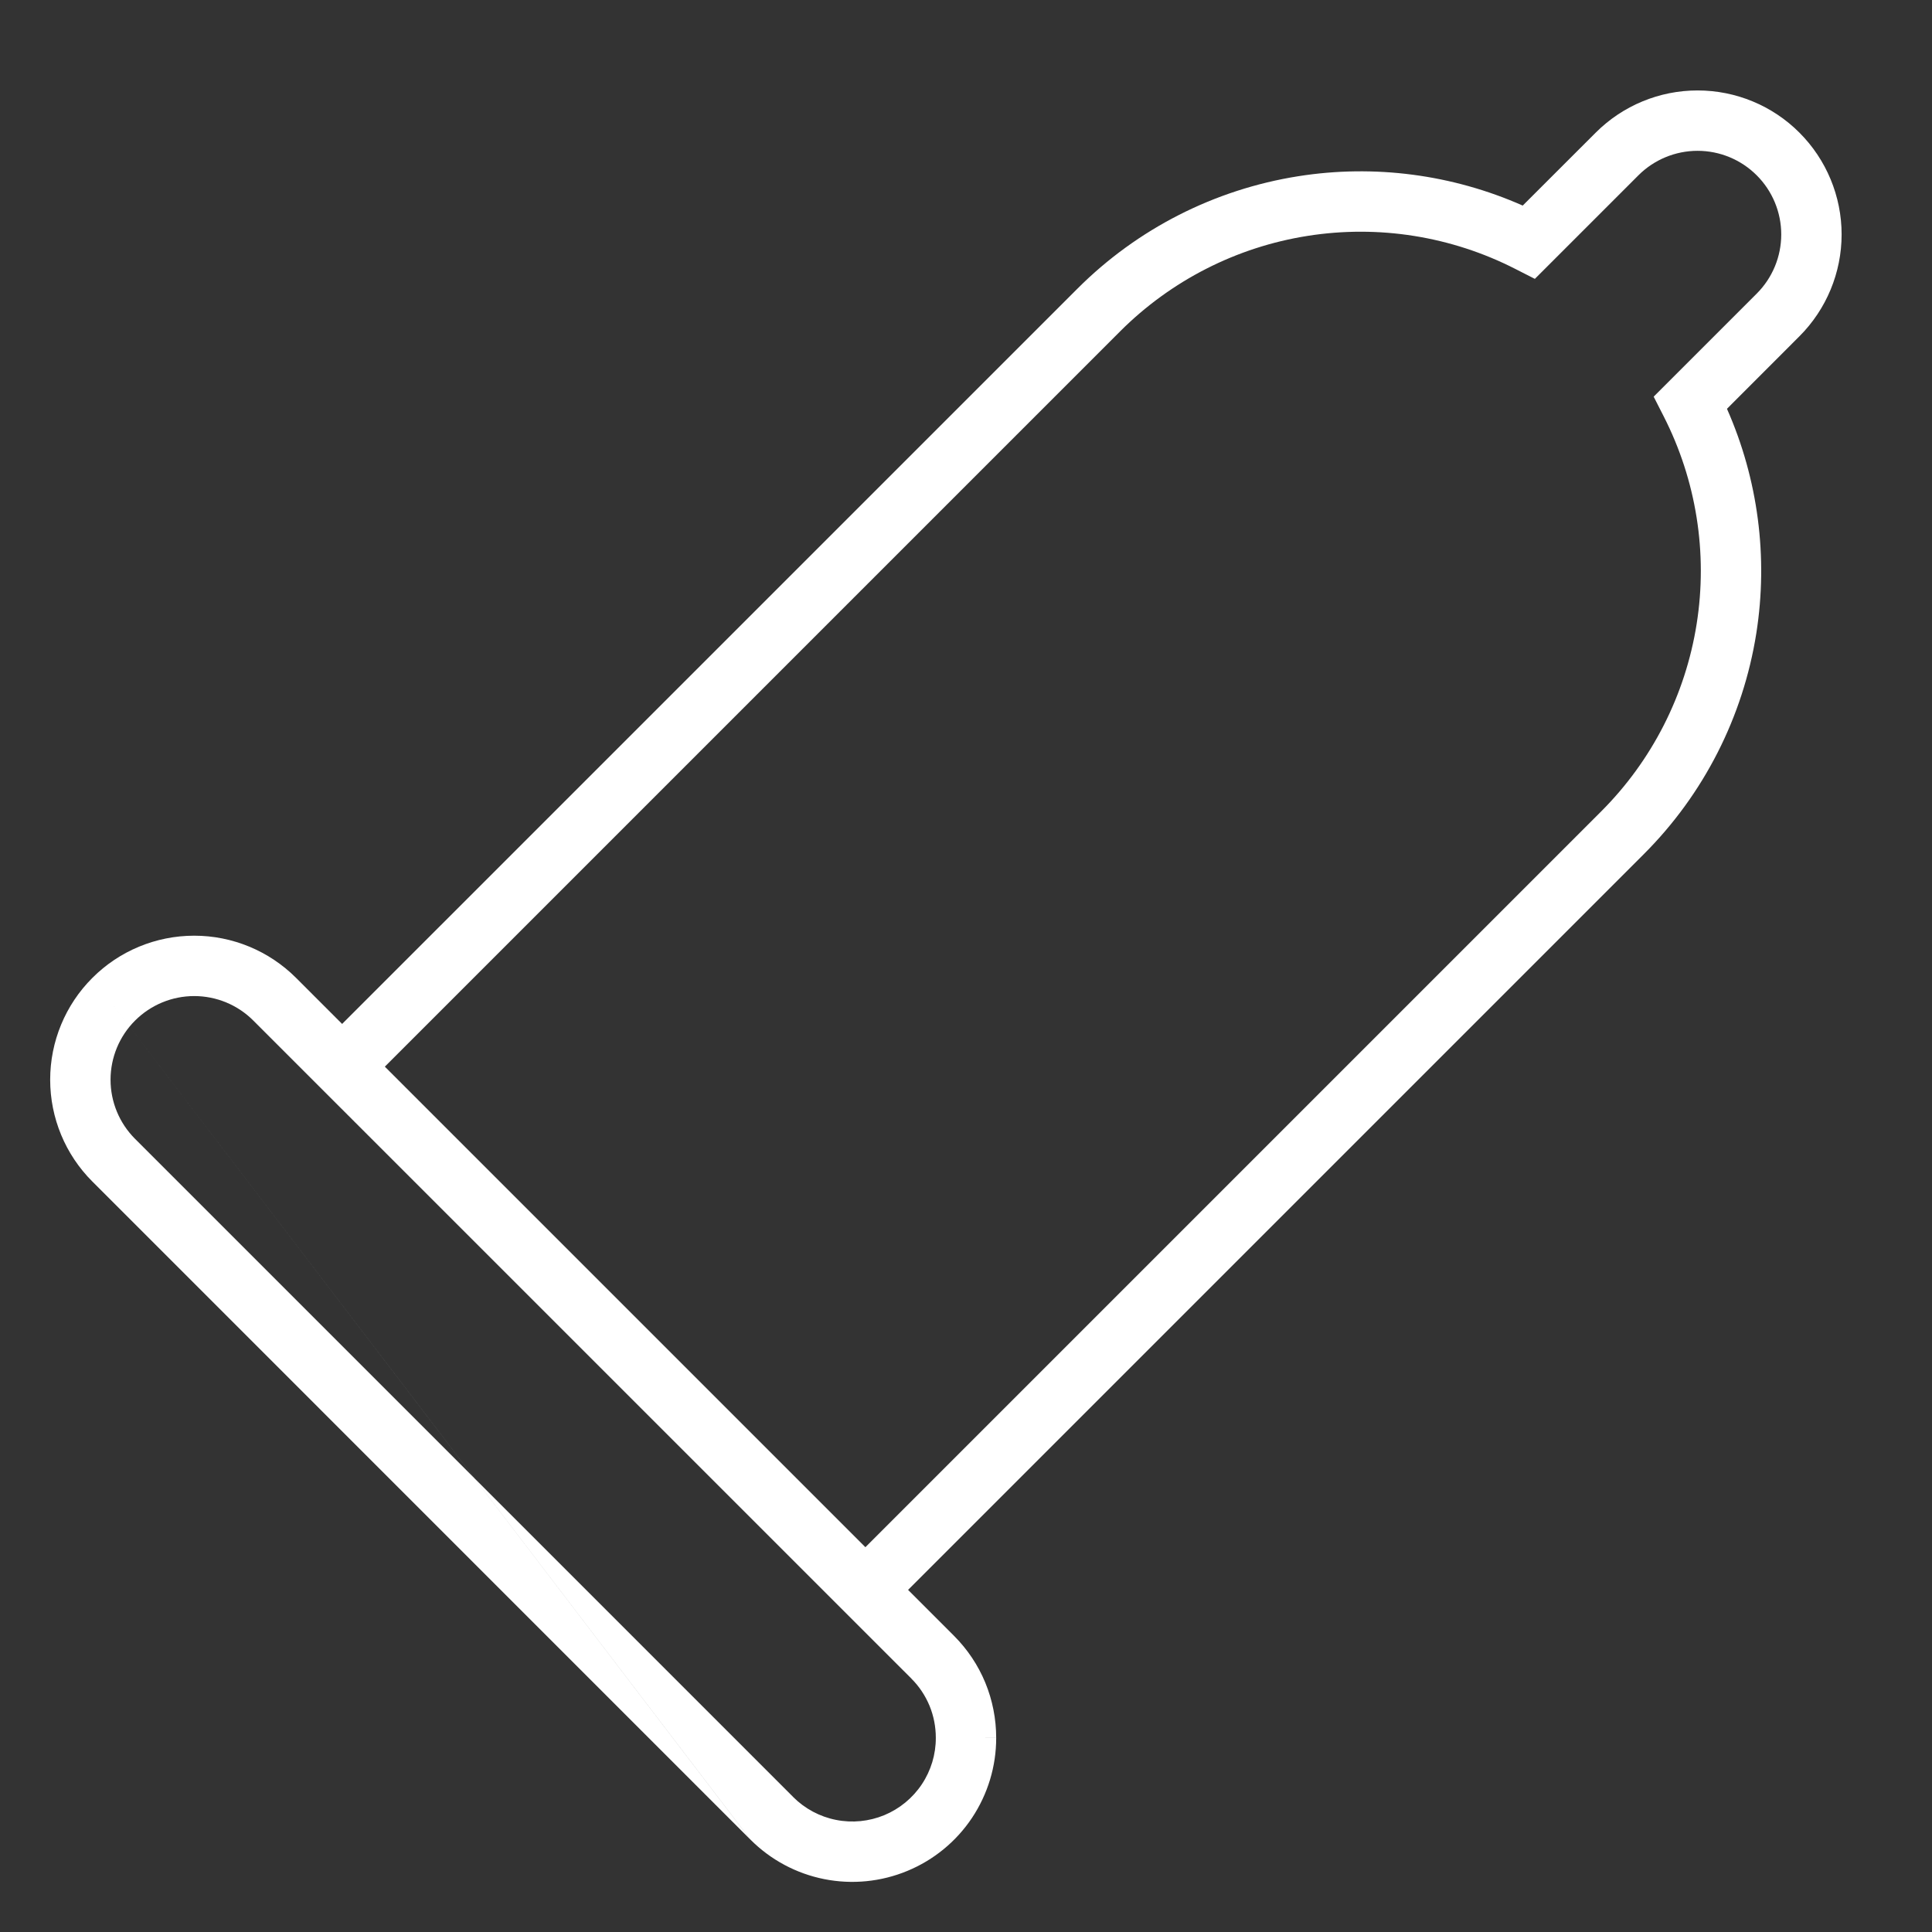 <svg width="32" height="32" viewBox="0 0 32 32" fill="none" xmlns="http://www.w3.org/2000/svg">
<rect x="0" y="0" width="32" height="32" fill="#333333" stroke="none"/>
<path fill-rule="evenodd" clip-rule="evenodd" d="M26.43 2.197C26.878 1.749 27.484 1.498 28.117 1.498C28.75 1.498 29.357 1.749 29.804 2.197C30.251 2.644 30.503 3.251 30.503 3.883C30.503 4.516 30.251 5.123 29.804 5.57L28.604 6.771C29.119 7.936 29.289 9.227 29.09 10.49C28.871 11.874 28.22 13.154 27.229 14.145L14.687 26.687L13.98 25.98L26.522 13.438C26.522 13.438 26.522 13.438 26.522 13.438C27.363 12.597 27.916 11.51 28.102 10.334C28.288 9.159 28.096 7.954 27.555 6.894L27.39 6.57L29.097 4.863C29.357 4.603 29.503 4.251 29.503 3.883C29.503 3.516 29.357 3.164 29.097 2.904C28.837 2.644 28.485 2.498 28.117 2.498C27.75 2.498 27.397 2.644 27.137 2.904L25.422 4.619L25.098 4.454C24.038 3.913 22.834 3.721 21.658 3.907C20.482 4.092 19.396 4.646 18.554 5.487L6.021 18.02L5.313 17.313L17.847 4.78C18.838 3.789 20.118 3.138 21.502 2.919C22.765 2.719 24.057 2.89 25.221 3.405L26.43 2.197Z" fill="white"/>
<path fill-rule="evenodd" clip-rule="evenodd" d="M3.217 16.498C2.849 16.498 2.497 16.644 2.237 16.904C1.977 17.163 1.831 17.516 1.831 17.884C1.831 18.251 1.977 18.603 2.237 18.863L13.137 29.763L13.137 29.764C13.331 29.958 13.578 30.09 13.846 30.143C14.115 30.197 14.393 30.169 14.646 30.065C14.899 29.96 15.116 29.782 15.268 29.554C15.42 29.326 15.501 29.058 15.5 28.784V28.783C15.5 28.601 15.465 28.421 15.396 28.253C15.326 28.085 15.225 27.932 15.096 27.804C15.096 27.803 15.096 27.803 15.096 27.803L4.196 16.904C3.937 16.644 3.584 16.498 3.217 16.498ZM1.53 16.197C1.977 15.749 2.584 15.498 3.217 15.498C3.849 15.498 4.456 15.749 4.904 16.197L15.804 27.097L15.804 27.097C16.025 27.319 16.201 27.582 16.32 27.871C16.439 28.161 16.5 28.471 16.5 28.784C16.501 29.255 16.361 29.716 16.1 30.109C15.838 30.502 15.465 30.808 15.029 30.988C14.593 31.169 14.113 31.216 13.651 31.124C13.188 31.032 12.763 30.804 12.43 30.47M12.429 30.47L1.53 19.57C1.082 19.123 0.831 18.516 0.831 17.884C0.831 17.251 1.082 16.644 1.53 16.197M16.5 28.784C16.5 28.784 16.5 28.784 16.5 28.784L16 28.784L16.5 28.783C16.5 28.783 16.5 28.783 16.5 28.784Z" fill="white"/>
</svg>
